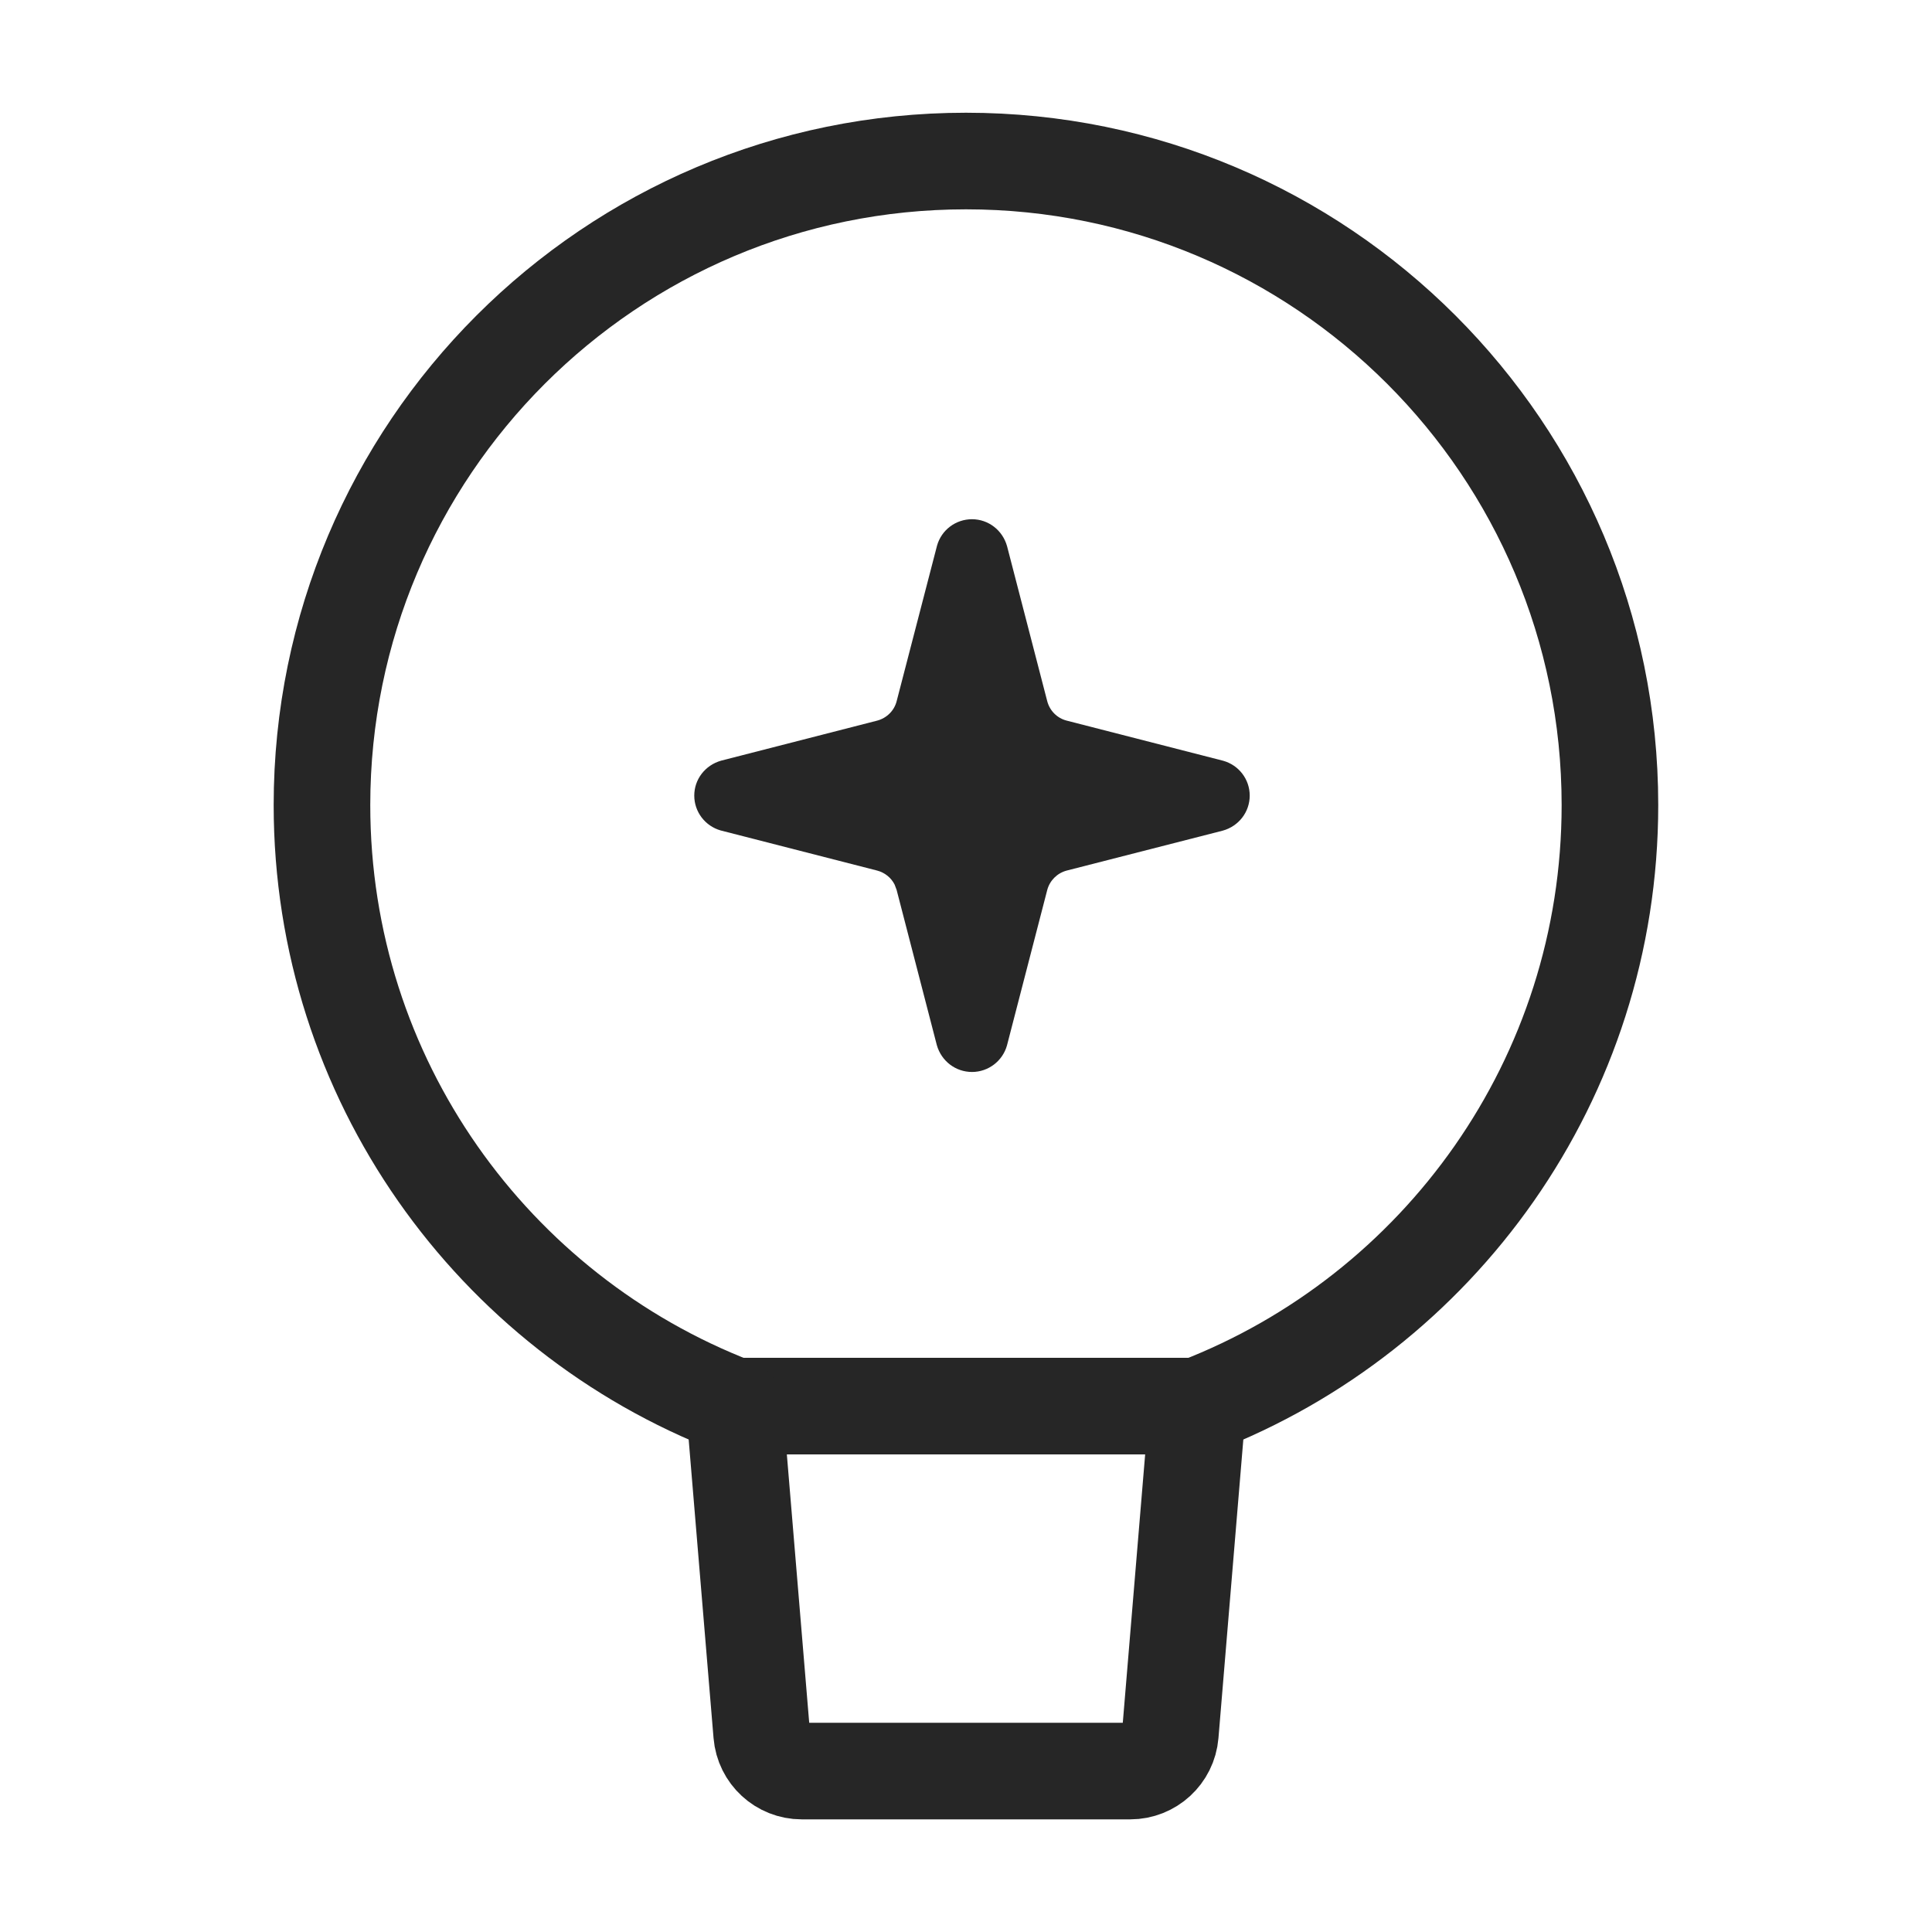 <?xml version="1.0" encoding="UTF-8"?>
<svg width="20px" height="20px" viewBox="0 0 20 20" version="1.1" xmlns="http://www.w3.org/2000/svg" xmlns:xlink="http://www.w3.org/1999/xlink">
    <title>图形备份</title>
    <g id="图形备份" stroke="none" fill="none" fill-rule="evenodd" stroke-width="1">
        <g id="编组" transform="translate(3.333, 1.667)">
            <path d="M13.333,6.667 C13.333,9.503 11.562,11.926 9.065,12.889 L6.667,12.889 L4.269,12.889 C1.772,11.926 0,9.503 0,6.667 C0,2.985 2.985,0 6.667,0 C10.349,0 13.333,2.985 13.333,6.667 Z" id="路径" stroke="#262626" stroke-linecap="round" stroke-linejoin="round"></path>
            <path d="M9.065,12.889 L8.782,16.285 C8.764,16.501 8.583,16.667 8.367,16.667 L4.967,16.667 C4.75,16.667 4.57,16.501 4.552,16.285 L4.269,12.889" id="路径" stroke="#262626" stroke-linecap="round" stroke-linejoin="round"></path>
            <path d="M6.729,3.708 C6.897,3.708 7.045,3.82 7.092,3.987 L7.508,5.592 C7.534,5.691 7.611,5.768 7.71,5.793 L9.328,6.208 C9.491,6.253 9.604,6.4 9.604,6.569 C9.604,6.738 9.491,6.886 9.324,6.932 L7.71,7.345 C7.611,7.371 7.534,7.448 7.508,7.546 L7.091,9.156 C7.045,9.318 6.897,9.43 6.729,9.43 C6.56,9.43 6.412,9.318 6.365,9.152 L5.949,7.546 L5.928,7.49 C5.892,7.419 5.827,7.366 5.747,7.345 L4.128,6.93 C3.966,6.884 3.854,6.737 3.854,6.569 C3.854,6.401 3.966,6.254 4.133,6.207 L5.747,5.793 C5.846,5.767 5.924,5.69 5.949,5.592 L6.367,3.982 C6.412,3.82 6.56,3.708 6.729,3.708 Z" id="路径" fill="#262626"></path>
        </g>
    </g>
</svg>